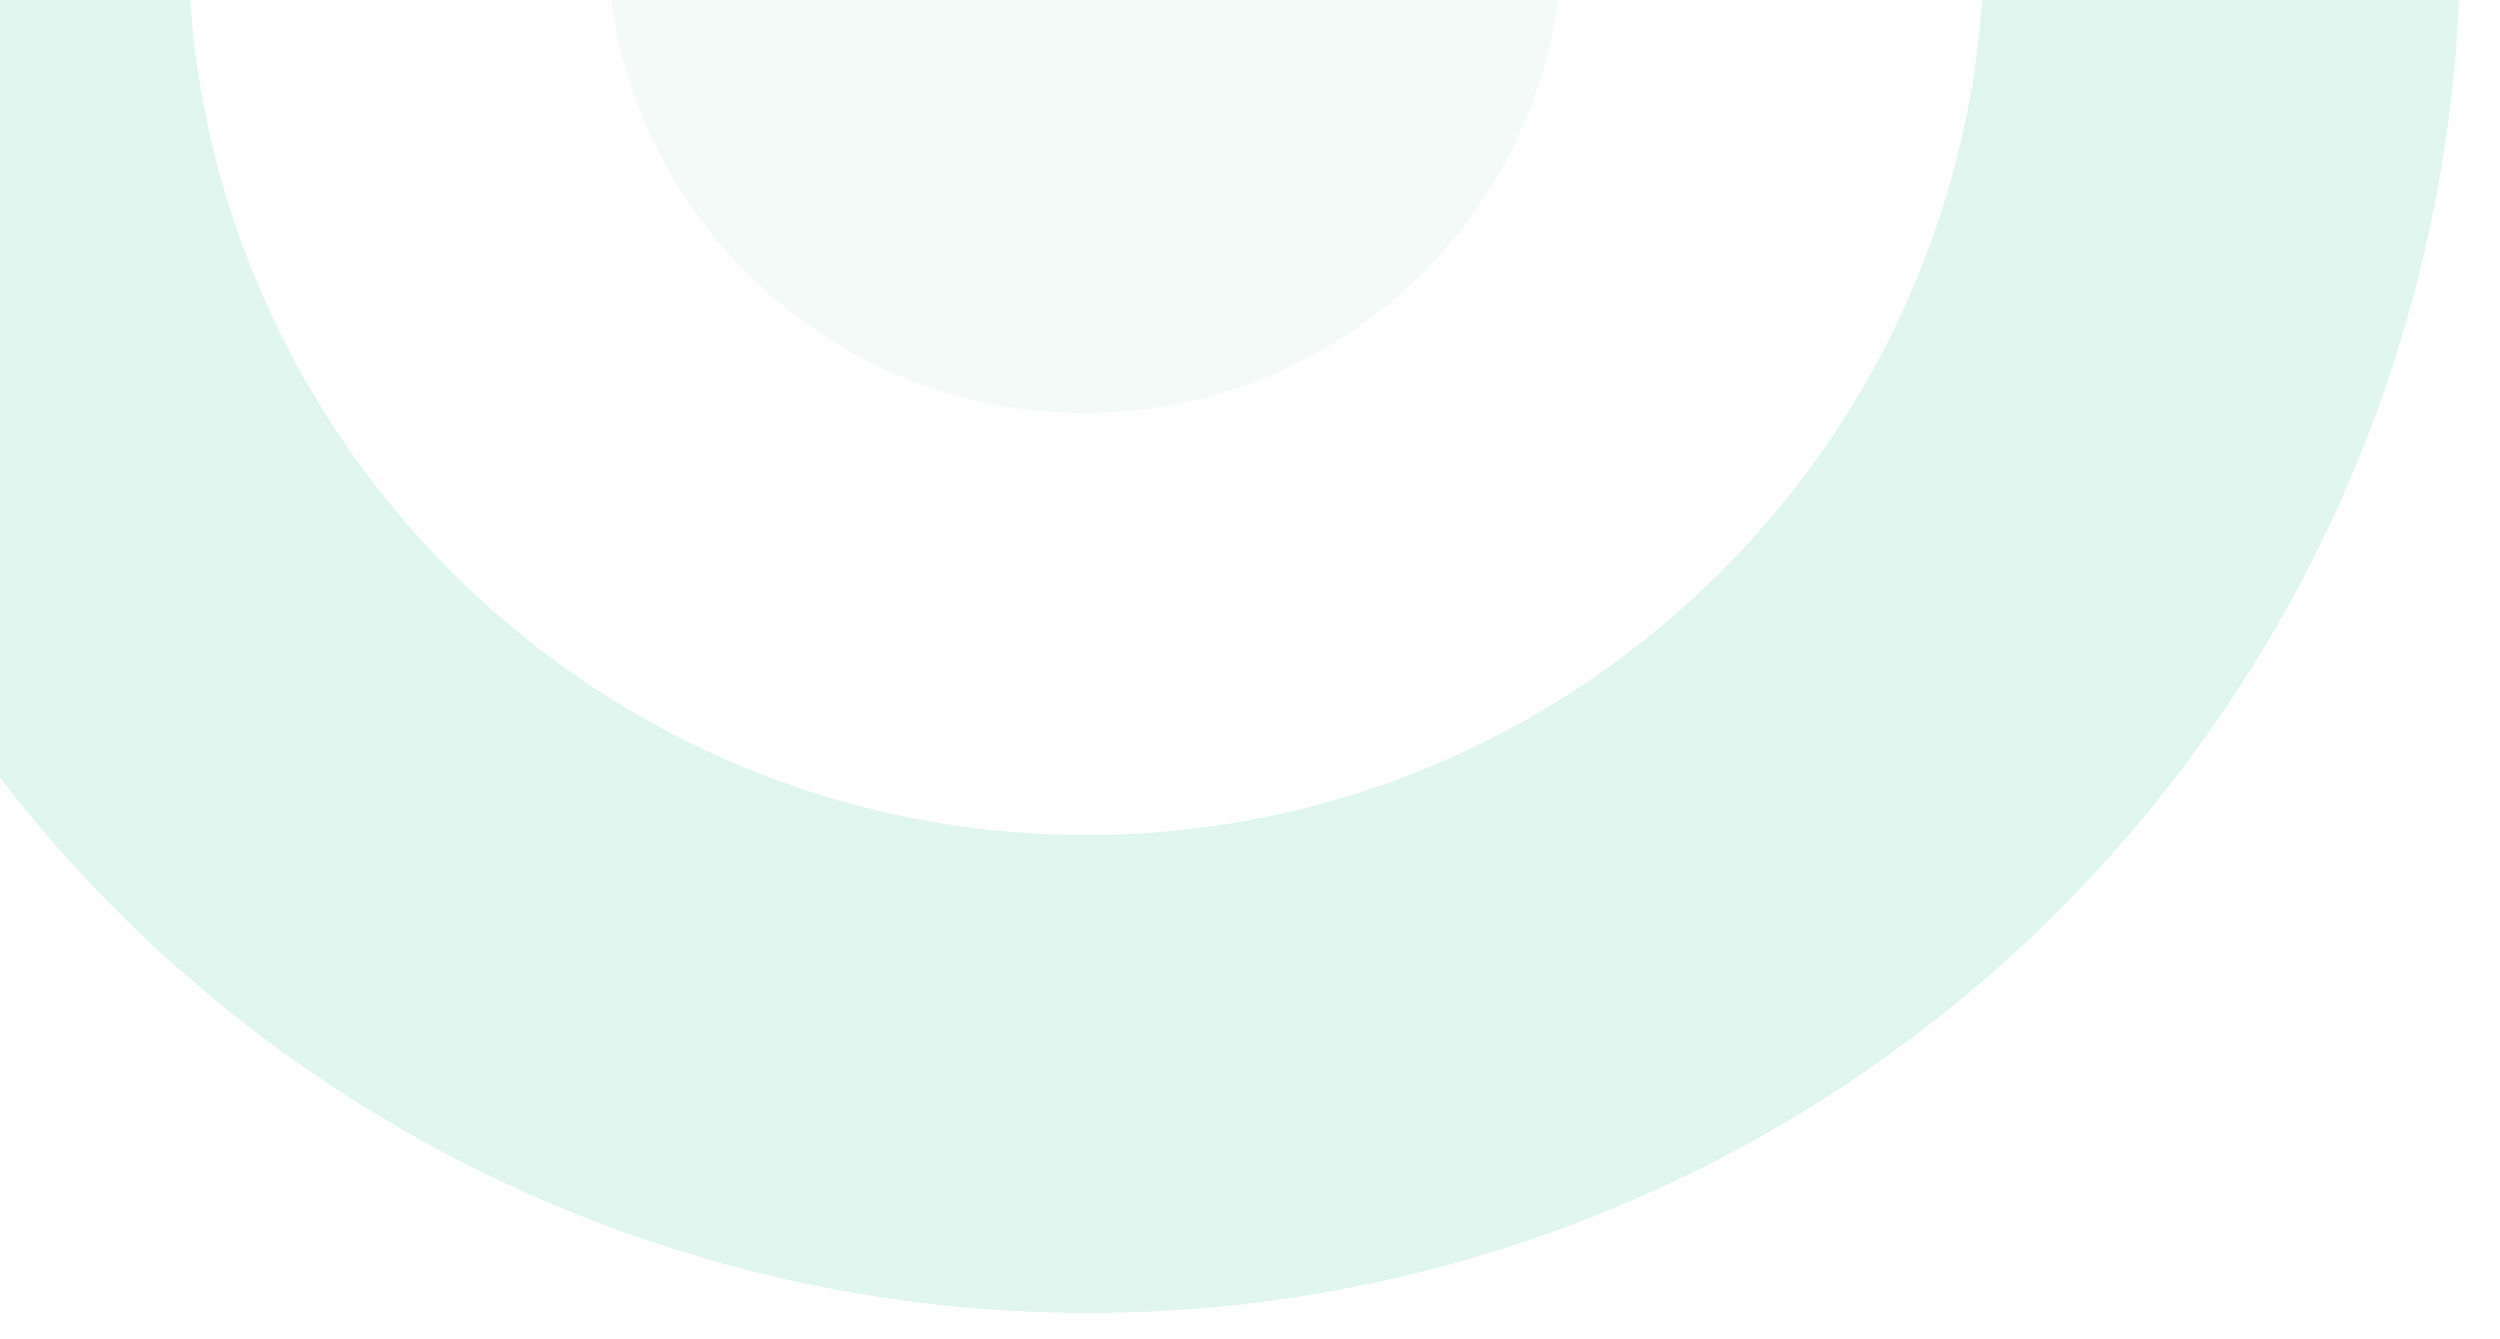 <svg xmlns="http://www.w3.org/2000/svg" xmlns:xlink="http://www.w3.org/1999/xlink" width="435" height="233" viewBox="0 0 435 233">
  <defs>
    <clipPath id="clip-path">
      <path id="Path_3020" data-name="Path 3020" d="M0,0H435V233H0Z" transform="translate(-48.405 -574.145)" fill="#fff"/>
    </clipPath>
  </defs>
  <g id="Mask_Group_48" data-name="Mask Group 48" transform="translate(48.405 574.145)" clip-path="url(#clip-path)">
    <g id="Group_1141" data-name="Group 1141" transform="translate(-98.85 -824.594)" opacity="0.15">
      <path id="Path_2073" data-name="Path 2073" d="M1252.33,863.808a238.84,238.84,0,1,1,93.221-18.831A238.067,238.067,0,0,1,1252.33,863.808Zm0-395.738c-86.181,0-156.288,70.108-156.288,156.288s70.108,156.288,156.288,156.288,156.289-70.108,156.289-156.288S1338.51,468.071,1252.33,468.071Z" transform="translate(-1012.89 -384.91)" fill="#26c593"/>
      <circle id="Ellipse_441" data-name="Ellipse 441" cx="83.17" cy="83.17" r="83.17" transform="translate(156 156)" fill="#b8e0d3"/>
    </g>
  </g>
</svg>
